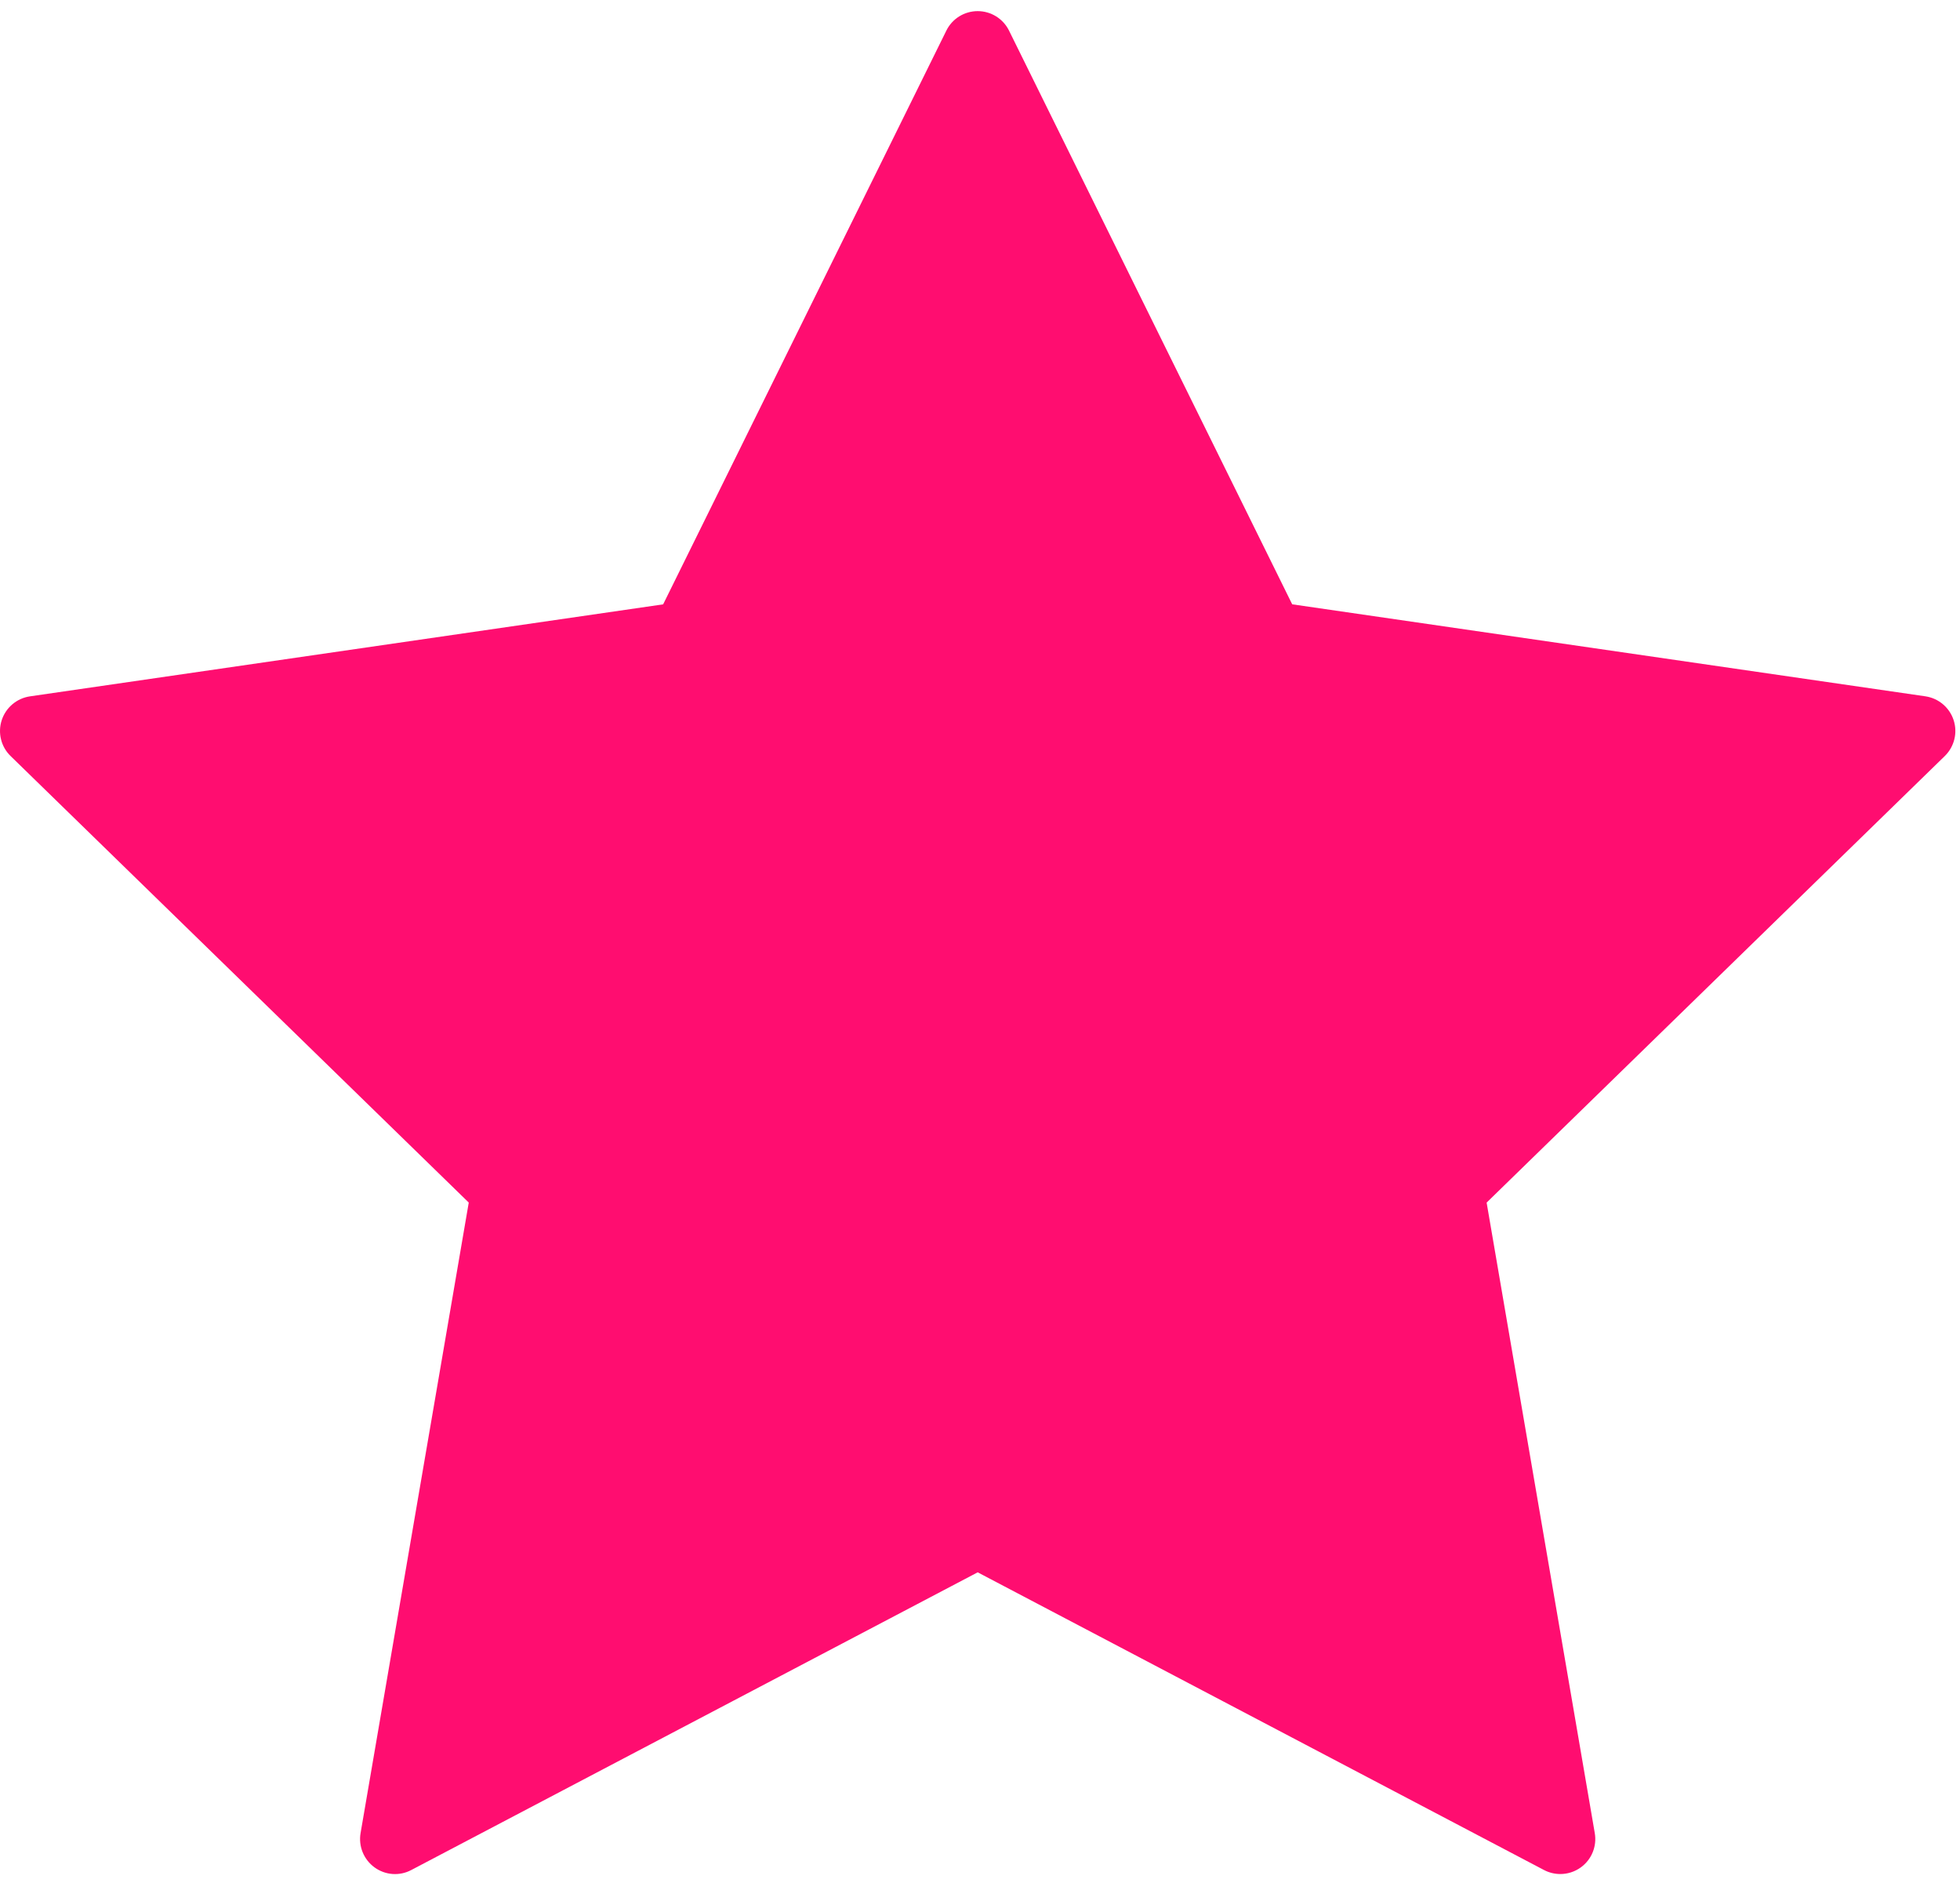 <svg width="56" height="54" viewBox="0 0 56 54" fill="none" xmlns="http://www.w3.org/2000/svg">
<path d="M55.818 20.578C55.7 20.216 55.387 19.952 55.01 19.897L36.92 17.268L28.83 0.876C28.662 0.534 28.314 0.318 27.934 0.318C27.554 0.318 27.205 0.534 27.038 0.876L18.947 17.269L0.857 19.898C0.48 19.953 0.168 20.216 0.049 20.579C-0.068 20.94 0.029 21.338 0.302 21.603L13.393 34.363L10.302 52.381C10.238 52.756 10.392 53.135 10.699 53.359C11.008 53.585 11.417 53.614 11.752 53.435L27.934 44.929L44.114 53.435C44.26 53.512 44.421 53.55 44.58 53.55C44.787 53.55 44.993 53.486 45.168 53.359C45.476 53.135 45.63 52.756 45.565 52.381L42.475 34.364L55.566 21.603C55.838 21.336 55.936 20.939 55.818 20.578Z" fill="#FF0D70"/>
</svg>
